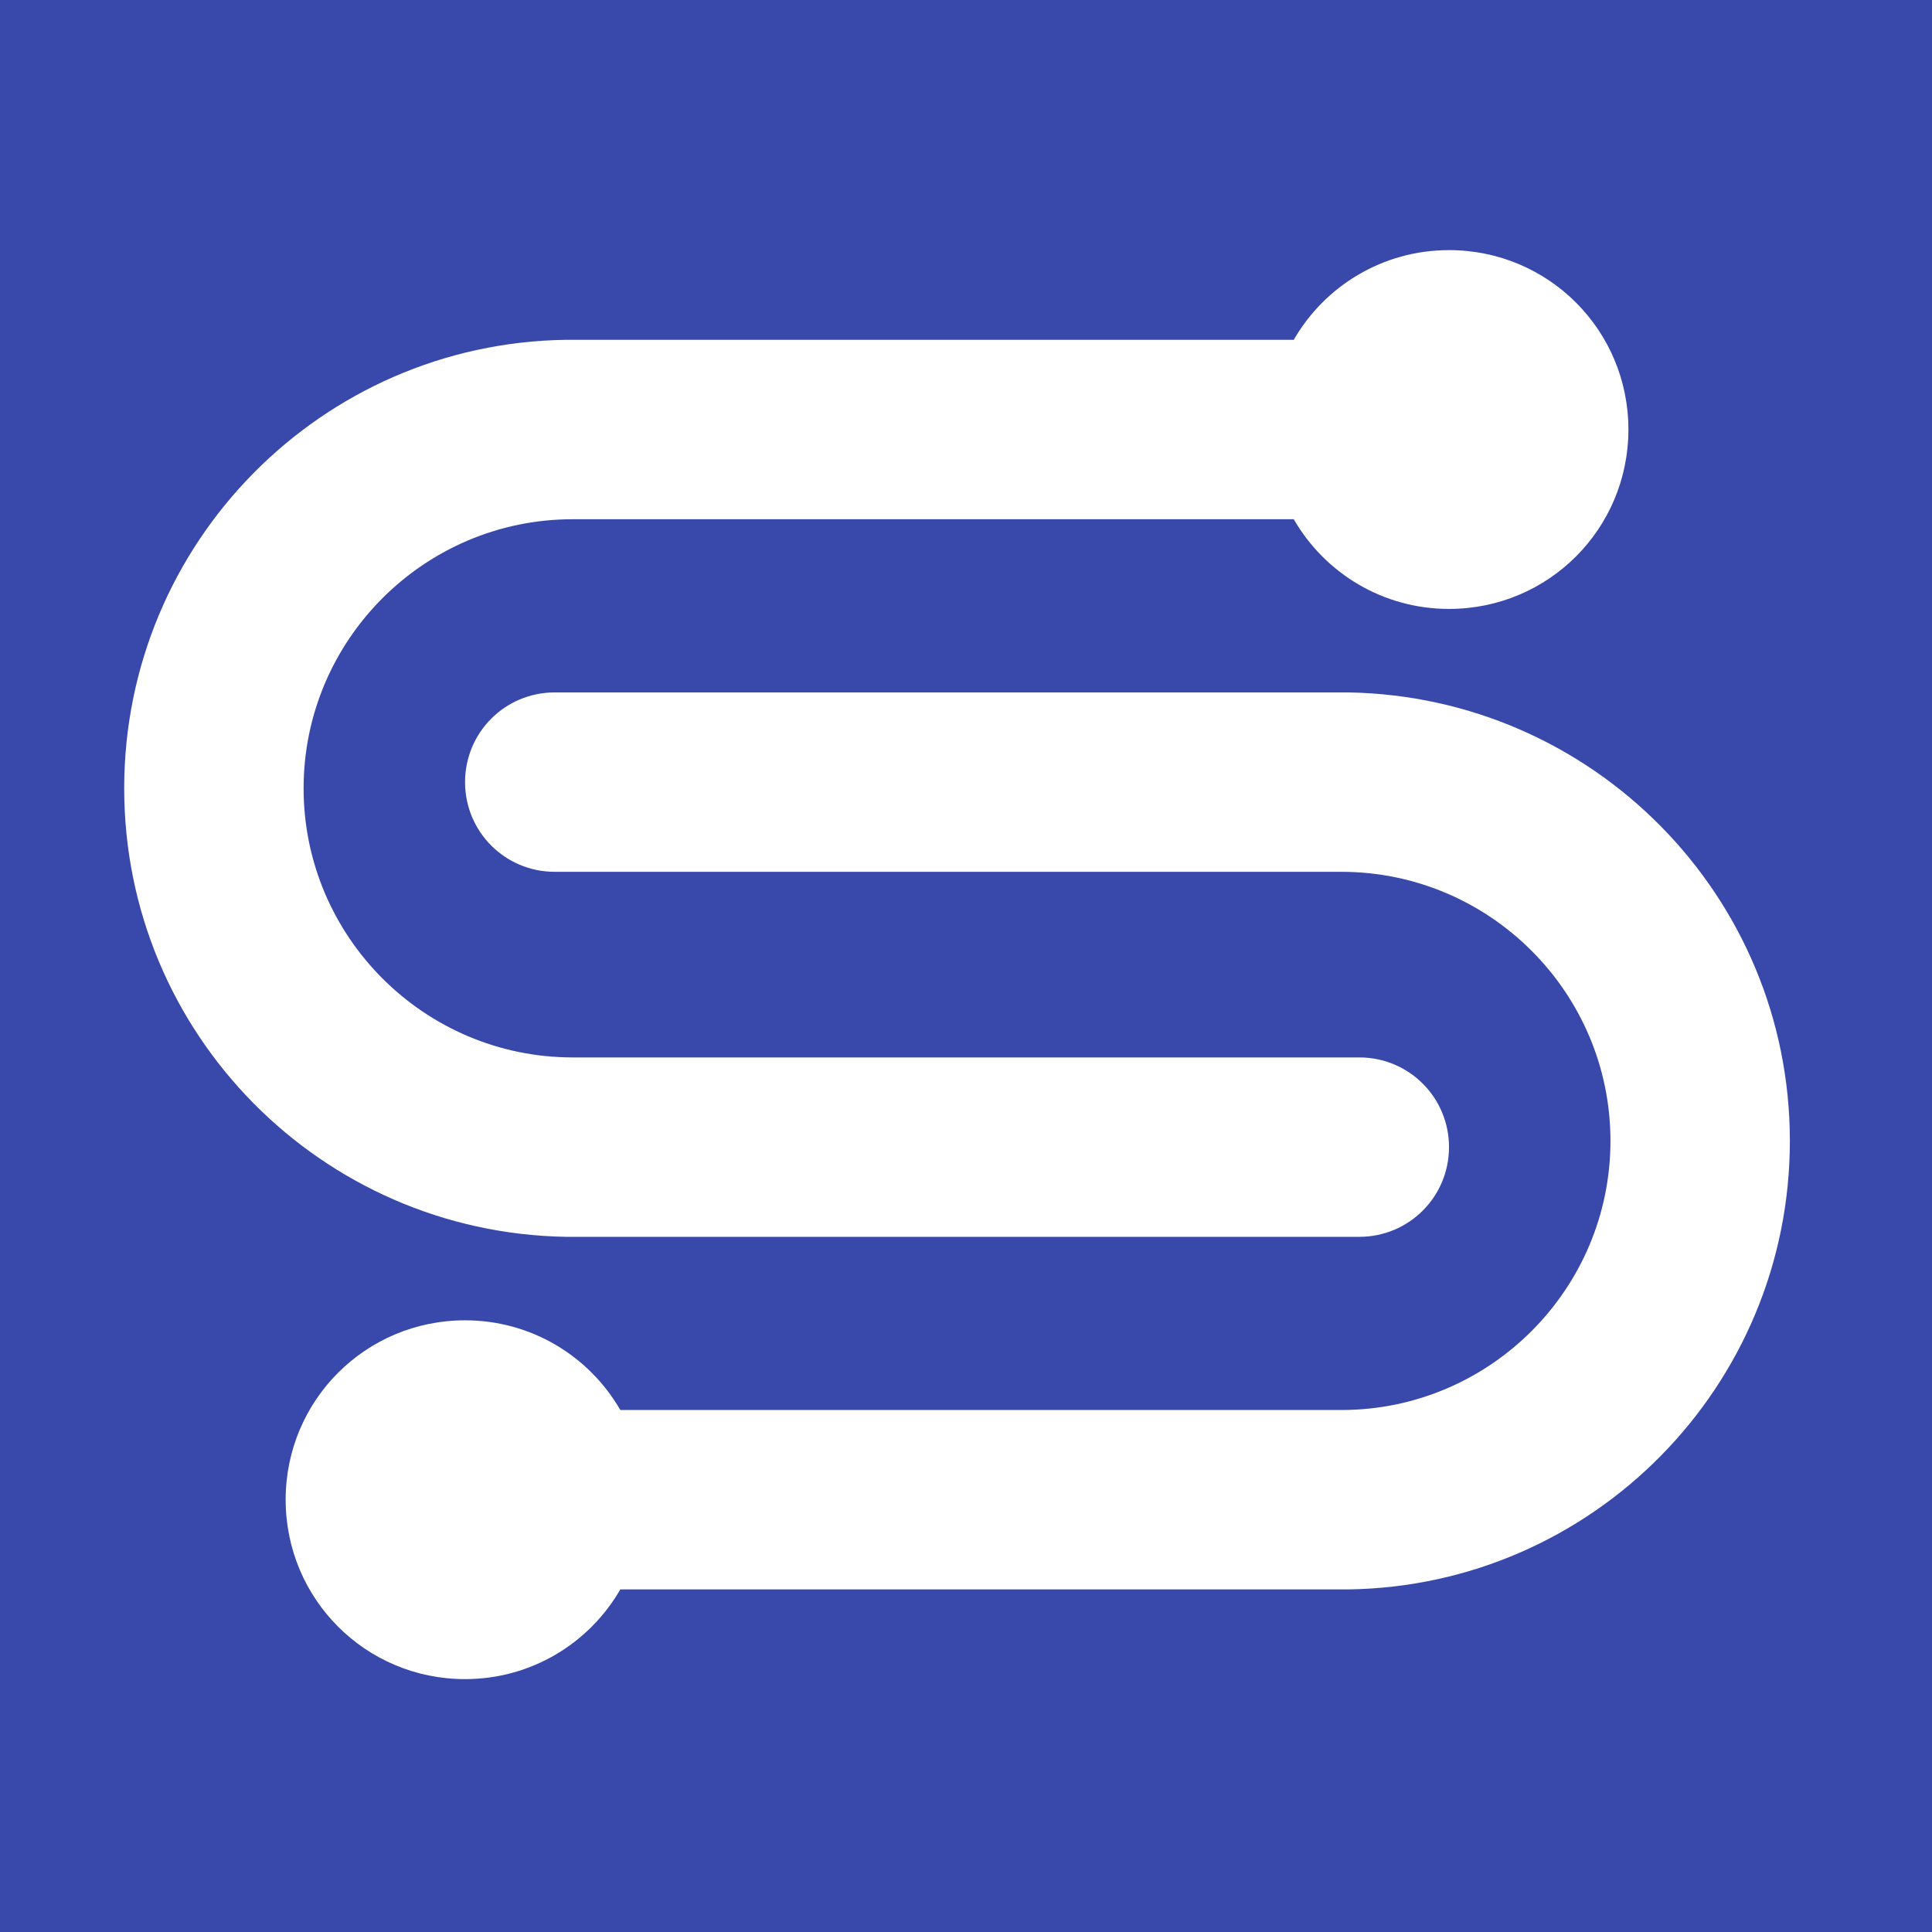 <svg width="280" height="280" xmlns="http://www.w3.org/2000/svg">
    <style type="text/css">.st0{fill:#3949AB;}.st1{fill:#FFFFFF;}</style>
    <g>
        <title>reSolveLogo</title>
        <rect class="st0" width="280" height="280" id="svg_1" y="0" x="0"/>
        <path class="st1"
              d="m82,179.25l115,0c7.2,0 13,-5.8 13,-13s-5.8,-13 -13,-13l-114,0c-21.5,0 -39,-17.5 -39,-39c0,-21.5 17.5,-39 39,-39l104.5,0c4.5,7.8 12.9,13 22.5,13c14.4,0 26,-11.6 26,-26c0,-14.4 -11.6,-26 -26,-26c-9.6,0 -18,5.2 -22.5,13l-105.5,0l0,0c-35.4,0.5 -64,29.4 -64,65s28.6,64.4 64,65l0,0z"
              id="svg_2"
        />
        <path class="st1"
              d="m195.4,100.35l0,0l-115,0c-7.2,0 -13,5.8 -13,13s5.8,13 13,13l114,0c21.5,0 39,17.5 39,39c0,21.5 -17.5,39 -39,39l-104.5,0c-4.5,-7.8 -12.9,-13 -22.5,-13c-14.4,0 -26,11.6 -26,26c0,14.4 11.6,26 26,26c9.6,0 18,-5.2 22.5,-13l105.5,0l0,0c35.4,-0.5 64,-29.4 64,-65s-28.6,-64.4 -64,-65z"
              id="svg_3"
        />
    </g>
</svg>
